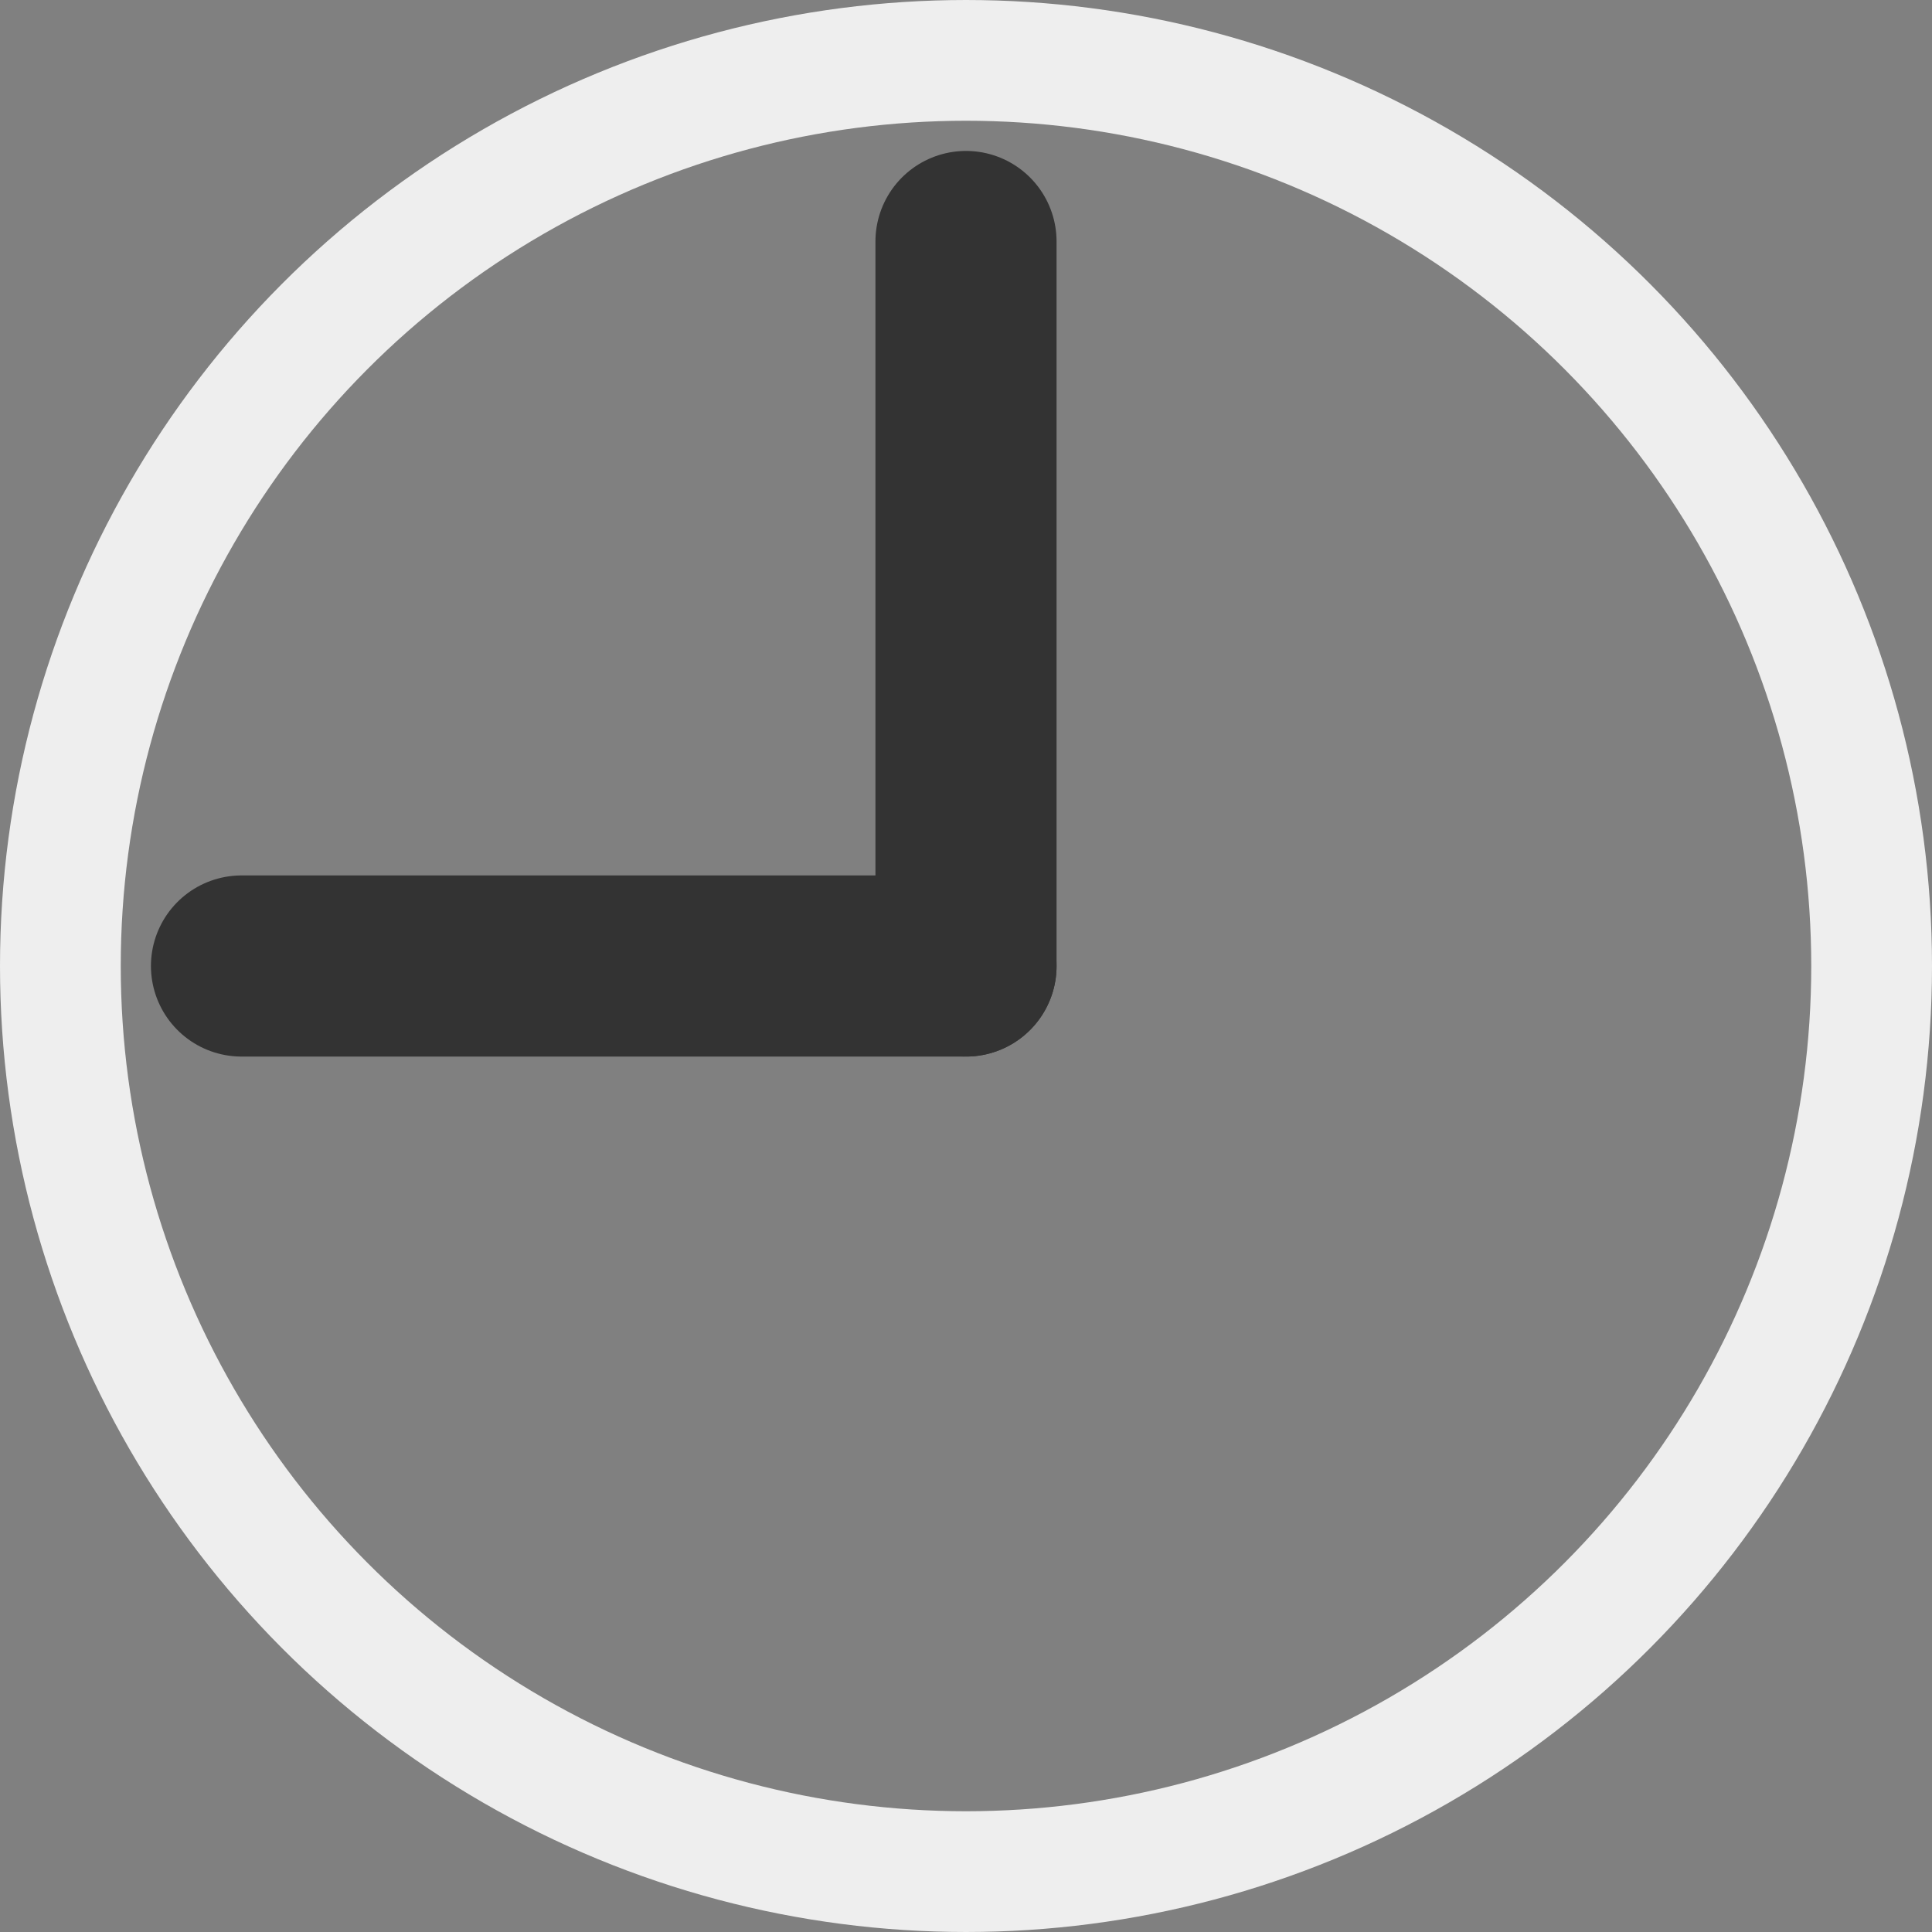 <svg width="16" height="16" viewBox="0 0 16 16" fill="none" xmlns="http://www.w3.org/2000/svg">
<rect x="0" y="0" width="16" height="16" fill="#808080" stroke="none"/>
<circle cx="8" cy="8" r="7.5" stroke="#EEEEEE"/>
<path d="M8 8H2" stroke="#333333" stroke-width="1.5" stroke-linecap="round" stroke-linejoin="round"/>
<path d="M8 2V8" stroke="#333333" stroke-width="1.5" stroke-linecap="round" stroke-linejoin="round"/>
</svg>
